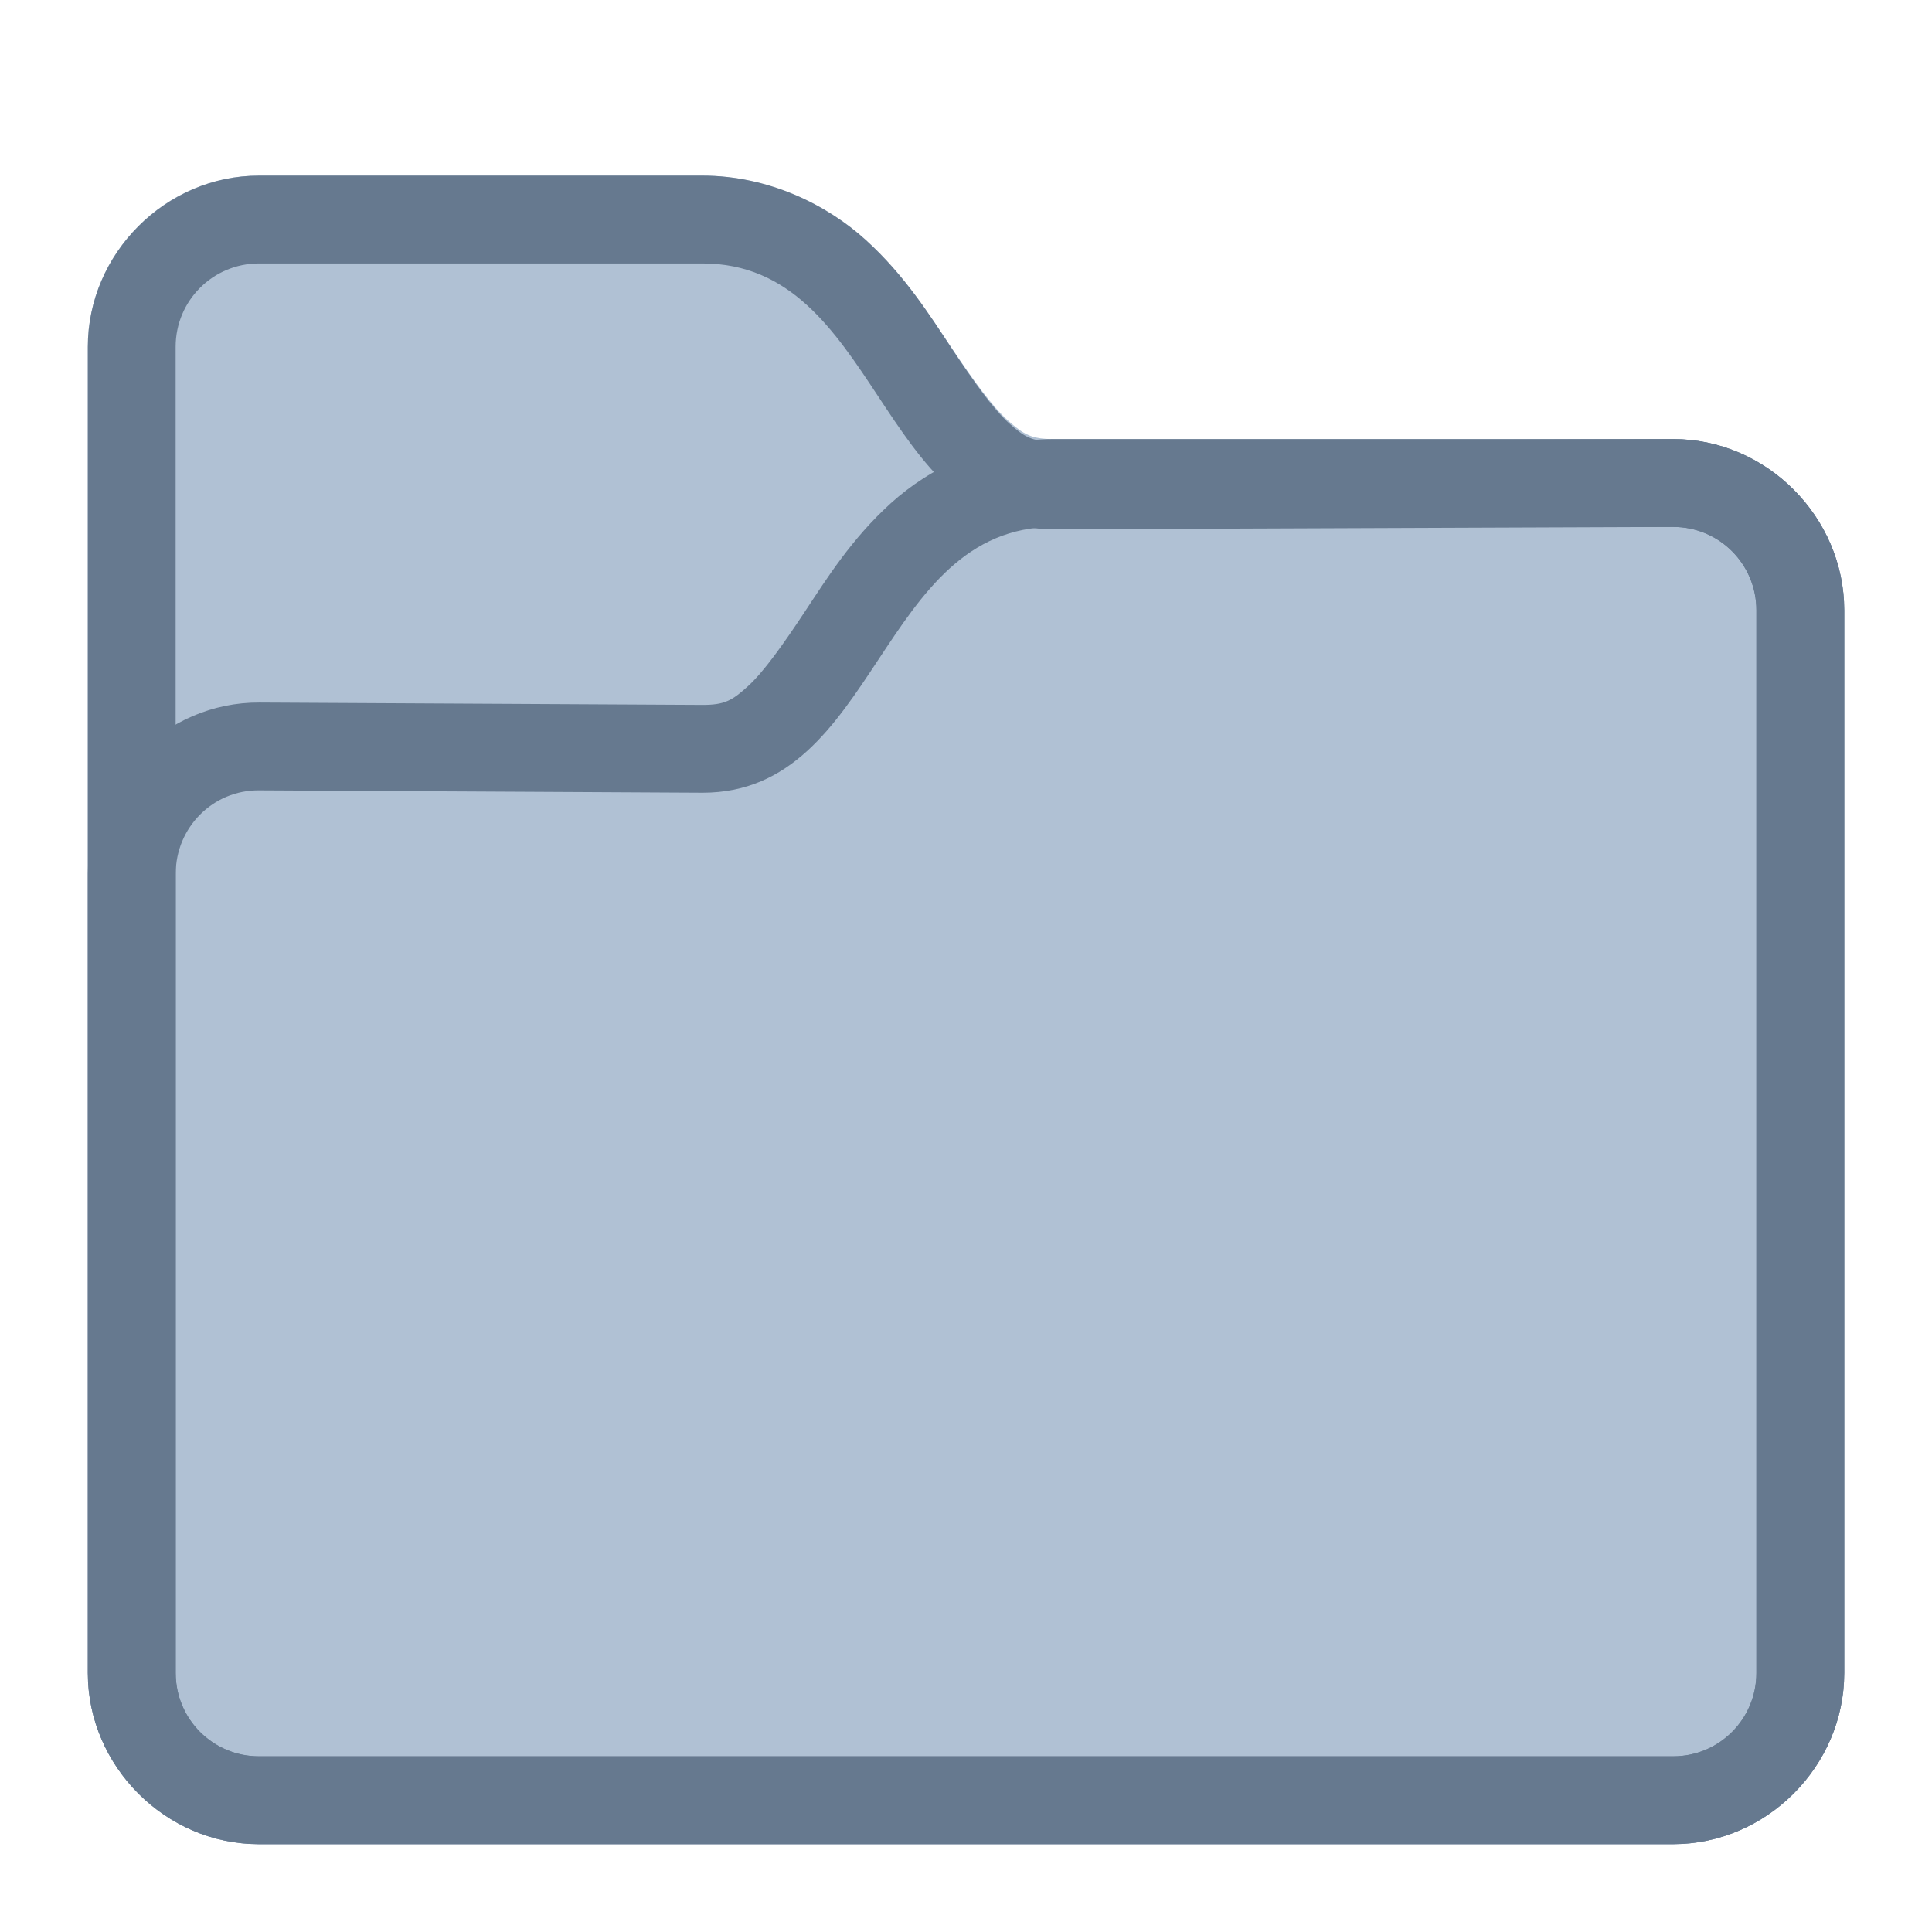 <?xml version="1.0" encoding="UTF-8" standalone="no"?>
<svg
   height="22"
   viewBox="0 0 22 22"
   width="22"
   version="1.1"
   id="svg6"
   sodipodi:docname="folder-grey.svg"
   inkscape:version="1.3.2 (091e20ef0f, 2023-11-25, custom)"
   xml:space="preserve"
   xmlns:inkscape="http://www.inkscape.org/namespaces/inkscape"
   xmlns:sodipodi="http://sodipodi.sourceforge.net/DTD/sodipodi-0.dtd"
   xmlns="http://www.w3.org/2000/svg"
   xmlns:svg="http://www.w3.org/2000/svg"
   xmlns:rdf="http://www.w3.org/1999/02/22-rdf-syntax-ns#"
   xmlns:cc="http://creativecommons.org/ns#"
   xmlns:dc="http://purl.org/dc/elements/1.1/"><sodipodi:namedview
     pagecolor="#ffffff"
     bordercolor="#666666"
     borderopacity="1"
     objecttolerance="10"
     gridtolerance="10"
     guidetolerance="10"
     inkscape:pageopacity="0"
     inkscape:pageshadow="2"
     inkscape:window-width="2560"
     inkscape:window-height="1364"
     id="namedview8"
     showgrid="true"
     inkscape:zoom="21.454545"
     inkscape:cx="-6.4555087"
     inkscape:cy="8.9025427"
     inkscape:window-x="0"
     inkscape:window-y="0"
     inkscape:window-maximized="1"
     inkscape:current-layer="g1"
     inkscape:showpageshadow="2"
     inkscape:pagecheckerboard="0"
     inkscape:deskcolor="#d1d1d1"><inkscape:grid
       type="xygrid"
       id="grid1026"
       originx="0"
       originy="0"
       spacingy="1"
       spacingx="1"
       units="px"
       visible="true" /></sodipodi:namedview><defs
     id="defs2"><style
       type="text/css"
       id="current-color-scheme">
      .ColorScheme-Text {
        color:#122036;
      }
      </style><style
       id="current-color-scheme-67"
       type="text/css">
      .ColorScheme-Text {
        color:#122036;
      }
      </style><style
       id="current-color-scheme-1"
       type="text/css">
      .ColorScheme-Text {
        color:#122036;
      }
      </style><style
       type="text/css"
       id="current-color-scheme-10">
      .ColorScheme-Text {
        color:#122036;
      }
      </style><style
       type="text/css"
       id="current-color-scheme-5">
      .ColorScheme-Text {
        color:#122036;
      }
      </style><style
       type="text/css"
       id="current-color-scheme-1-2">
      .ColorScheme-Text {
        color:#122036;
      }
      </style><style
       id="current-color-scheme-10-9"
       type="text/css">
      .ColorScheme-Text {
        color:#122036;
      }
      </style><style
       id="current-color-scheme-9"
       type="text/css">
      .ColorScheme-Text {
        color:#122036;
      }
      </style><style
       id="current-color-scheme-2"
       type="text/css">
      .ColorScheme-Text {
        color:#122036;
      }
      </style><style
       id="current-color-scheme-4"
       type="text/css">
      .ColorScheme-Text {
        color:#122036;
      }
      </style><style
       id="current-color-scheme-7"
       type="text/css">
      .ColorScheme-Text {
        color:#122036;
      }
      </style><style
       id="current-color-scheme-5-0"
       type="text/css">
      .ColorScheme-Text {
        color:#122036;
      }
      </style><style
       type="text/css"
       id="current-color-scheme-9-6">
      .ColorScheme-Text {
        color:#122036;
      }
      </style><style
       type="text/css"
       id="current-color-scheme-1-29">
      .ColorScheme-Text {
        color:#122036;
      }
      </style><style
       id="current-color-scheme-10-90"
       type="text/css">
      .ColorScheme-Text {
        color:#122036;
      }
      </style><style
       type="text/css"
       id="current-color-scheme-6">
      .ColorScheme-Text {
        color:#122036;
      }
      </style><style
       type="text/css"
       id="current-color-scheme-7-1">
      .ColorScheme-Text {
        color:#122036;
      }
      </style><style
       type="text/css"
       id="current-color-scheme-5-2">
      .ColorScheme-Text {
        color:#122036;
      }
      </style><style
       id="current-color-scheme-3"
       type="text/css">
      .ColorScheme-Text {
        color:#122036;
      }
      </style><style
       id="current-color-scheme-1-5"
       type="text/css">
      .ColorScheme-Text {
        color:#122036;
      }
      </style><style
       type="text/css"
       id="current-color-scheme-10-6">
      .ColorScheme-Text {
        color:#122036;
      }
      </style><style
       type="text/css"
       id="current-color-scheme-5-29">
      .ColorScheme-Text {
        color:#122036;
      }
      </style><style
       type="text/css"
       id="current-color-scheme-1-2-1">
      .ColorScheme-Text {
        color:#122036;
      }
      </style><style
       id="current-color-scheme-10-9-2"
       type="text/css">
      .ColorScheme-Text {
        color:#122036;
      }
      </style><style
       id="current-color-scheme-9-7"
       type="text/css">
      .ColorScheme-Text {
        color:#122036;
      }
      </style><style
       id="current-color-scheme-2-0"
       type="text/css">
      .ColorScheme-Text {
        color:#122036;
      }
      </style><style
       id="current-color-scheme-4-9"
       type="text/css">
      .ColorScheme-Text {
        color:#122036;
      }
      </style><style
       id="current-color-scheme-7-3"
       type="text/css">
      .ColorScheme-Text {
        color:#122036;
      }
      </style><style
       id="current-color-scheme-5-0-6"
       type="text/css">
      .ColorScheme-Text {
        color:#122036;
      }
      </style><style
       type="text/css"
       id="current-color-scheme-9-6-0">
      .ColorScheme-Text {
        color:#122036;
      }
      </style><style
       type="text/css"
       id="current-color-scheme-1-29-6">
      .ColorScheme-Text {
        color:#122036;
      }
      </style><style
       id="current-color-scheme-10-90-2"
       type="text/css">
      .ColorScheme-Text {
        color:#122036;
      }
      </style><style
       type="text/css"
       id="current-color-scheme-6-6">
      .ColorScheme-Text {
        color:#122036;
      }
      </style><style
       type="text/css"
       id="current-color-scheme-7-1-1">
      .ColorScheme-Text {
        color:#122036;
      }
      </style><style
       type="text/css"
       id="current-color-scheme-5-2-8">
      .ColorScheme-Text {
        color:#122036;
      }
      </style><style
       id="current-color-scheme-92"
       type="text/css">
      .ColorScheme-Text {
        color:#122036;
      }
      </style><style
       id="current-color-scheme-1-0"
       type="text/css">
      .ColorScheme-Text {
        color:#122036;
      }
      </style><style
       type="text/css"
       id="current-color-scheme-10-2">
      .ColorScheme-Text {
        color:#122036;
      }
      </style><style
       type="text/css"
       id="current-color-scheme-5-3">
      .ColorScheme-Text {
        color:#122036;
      }
      </style><style
       type="text/css"
       id="current-color-scheme-1-2-7">
      .ColorScheme-Text {
        color:#122036;
      }
      </style><style
       id="current-color-scheme-10-9-5"
       type="text/css">
      .ColorScheme-Text {
        color:#122036;
      }
      </style><style
       id="current-color-scheme-9-92"
       type="text/css">
      .ColorScheme-Text {
        color:#122036;
      }
      </style><style
       id="current-color-scheme-2-2"
       type="text/css">
      .ColorScheme-Text {
        color:#122036;
      }
      </style><style
       id="current-color-scheme-4-8"
       type="text/css">
      .ColorScheme-Text {
        color:#122036;
      }
      </style><style
       id="current-color-scheme-7-9"
       type="text/css">
      .ColorScheme-Text {
        color:#122036;
      }
      </style><style
       id="current-color-scheme-5-0-7"
       type="text/css">
      .ColorScheme-Text {
        color:#122036;
      }
      </style><style
       type="text/css"
       id="current-color-scheme-9-6-3">
      .ColorScheme-Text {
        color:#122036;
      }
      </style><style
       type="text/css"
       id="current-color-scheme-1-29-61">
      .ColorScheme-Text {
        color:#122036;
      }
      </style><style
       id="current-color-scheme-10-90-29"
       type="text/css">
      .ColorScheme-Text {
        color:#122036;
      }
      </style><style
       type="text/css"
       id="current-color-scheme-6-3">
      .ColorScheme-Text {
        color:#122036;
      }
      </style><style
       type="text/css"
       id="current-color-scheme-7-1-19">
      .ColorScheme-Text {
        color:#122036;
      }
      </style><style
       type="text/css"
       id="current-color-scheme-5-2-4">
      .ColorScheme-Text {
        color:#122036;
      }
      </style><style
       id="current-color-scheme-67-7"
       type="text/css">
      .ColorScheme-Text {
        color:#122036;
      }
      </style><style
       type="text/css"
       id="current-color-scheme-3-8">
      .ColorScheme-Text {
        color:#122036;
      }
      </style><style
       type="text/css"
       id="current-color-scheme-7-5">
      .ColorScheme-Text {
        color:#122036;
      }
      </style><style
       type="text/css"
       id="current-color-scheme-5-6">
      .ColorScheme-Text {
        color:#122036;
      }
      </style><style
       id="current-color-scheme-9-9"
       type="text/css">
      .ColorScheme-Text {
        color:#122036;
      }
      </style><style
       id="current-color-scheme-1-8"
       type="text/css">
      .ColorScheme-Text {
        color:#122036;
      }
      </style><style
       type="text/css"
       id="current-color-scheme-10-7">
      .ColorScheme-Text {
        color:#122036;
      }
      </style><style
       id="current-color-scheme-6-2"
       type="text/css">
      .ColorScheme-Text {
        color:#122036;
      }
      </style><style
       id="current-color-scheme-7-1-8"
       type="text/css">
      .ColorScheme-Text {
        color:#122036;
      }
      </style><style
       id="current-color-scheme-5-2-2"
       type="text/css">
      .ColorScheme-Text {
        color:#122036;
      }
      </style><style
       id="current-color-scheme-50"
       type="text/css">
      .ColorScheme-Text {
        color:#122036;
      }
      </style><style
       id="current-color-scheme-1-3"
       type="text/css">
      .ColorScheme-Text {
        color:#122036;
      }
      </style><style
       type="text/css"
       id="current-color-scheme-10-61">
      .ColorScheme-Text {
        color:#122036;
      }
      </style><style
       type="text/css"
       id="current-color-scheme-5-06">
      .ColorScheme-Text {
        color:#122036;
      }
      </style><style
       type="text/css"
       id="current-color-scheme-1-2-3">
      .ColorScheme-Text {
        color:#122036;
      }
      </style><style
       id="current-color-scheme-10-9-20"
       type="text/css">
      .ColorScheme-Text {
        color:#122036;
      }
      </style><style
       id="current-color-scheme-9-61"
       type="text/css">
      .ColorScheme-Text {
        color:#122036;
      }
      </style><style
       id="current-color-scheme-2-5"
       type="text/css">
      .ColorScheme-Text {
        color:#122036;
      }
      </style><style
       id="current-color-scheme-4-5"
       type="text/css">
      .ColorScheme-Text {
        color:#122036;
      }
      </style><style
       id="current-color-scheme-7-4"
       type="text/css">
      .ColorScheme-Text {
        color:#122036;
      }
      </style><style
       id="current-color-scheme-5-0-76"
       type="text/css">
      .ColorScheme-Text {
        color:#122036;
      }
      </style><style
       type="text/css"
       id="current-color-scheme-9-6-5">
      .ColorScheme-Text {
        color:#122036;
      }
      </style><style
       type="text/css"
       id="current-color-scheme-1-29-69">
      .ColorScheme-Text {
        color:#122036;
      }
      </style><style
       id="current-color-scheme-10-90-3"
       type="text/css">
      .ColorScheme-Text {
        color:#122036;
      }
      </style><style
       type="text/css"
       id="current-color-scheme-6-7">
      .ColorScheme-Text {
        color:#122036;
      }
      </style><style
       type="text/css"
       id="current-color-scheme-7-1-4">
      .ColorScheme-Text {
        color:#122036;
      }
      </style><style
       type="text/css"
       id="current-color-scheme-5-2-5">
      .ColorScheme-Text {
        color:#122036;
      }
      </style><style
       id="current-color-scheme-67-2"
       type="text/css">
      .ColorScheme-Text {
        color:#122036;
      }
      </style><style
       type="text/css"
       id="current-color-scheme-3-5">
      .ColorScheme-Text {
        color:#122036;
      }
      </style><style
       type="text/css"
       id="current-color-scheme-7-5-4">
      .ColorScheme-Text {
        color:#122036;
      }
      </style><style
       type="text/css"
       id="current-color-scheme-5-6-7">
      .ColorScheme-Text {
        color:#122036;
      }
      </style><style
       id="current-color-scheme-9-9-4"
       type="text/css">
      .ColorScheme-Text {
        color:#122036;
      }
      </style><style
       id="current-color-scheme-1-8-4"
       type="text/css">
      .ColorScheme-Text {
        color:#122036;
      }
      </style><style
       type="text/css"
       id="current-color-scheme-10-7-3">
      .ColorScheme-Text {
        color:#122036;
      }
      </style><style
       id="current-color-scheme-6-2-0"
       type="text/css">
      .ColorScheme-Text {
        color:#122036;
      }
      </style><style
       id="current-color-scheme-7-1-8-7"
       type="text/css">
      .ColorScheme-Text {
        color:#122036;
      }
      </style><style
       id="current-color-scheme-5-2-2-8"
       type="text/css">
      .ColorScheme-Text {
        color:#122036;
      }
      </style><style
       id="current-color-scheme-13"
       type="text/css">
      .ColorScheme-Text {
        color:#122036;
      }
      </style><style
       id="current-color-scheme-7-2"
       type="text/css">
      .ColorScheme-Text {
        color:#122036;
      }
      </style><style
       id="current-color-scheme-5-1"
       type="text/css">
      .ColorScheme-Text {
        color:#122036;
      }
      </style><style
       type="text/css"
       id="current-color-scheme-9-5">
      .ColorScheme-Text {
        color:#122036;
      }
      </style><style
       type="text/css"
       id="current-color-scheme-1-9">
      .ColorScheme-Text {
        color:#122036;
      }
      </style><style
       id="current-color-scheme-10-91"
       type="text/css">
      .ColorScheme-Text {
        color:#122036;
      }
      </style><style
       type="text/css"
       id="current-color-scheme-6-4">
      .ColorScheme-Text {
        color:#122036;
      }
      </style><style
       type="text/css"
       id="current-color-scheme-7-1-9">
      .ColorScheme-Text {
        color:#122036;
      }
      </style><style
       type="text/css"
       id="current-color-scheme-5-2-1">
      .ColorScheme-Text {
        color:#122036;
      }
      </style><style
       id="current-color-scheme-8"
       type="text/css">
      .ColorScheme-Text {
        color:#122036;
      }
      </style><style
       id="current-color-scheme-1-84"
       type="text/css">
      .ColorScheme-Text {
        color:#122036;
      }
      </style><style
       type="text/css"
       id="current-color-scheme-10-3">
      .ColorScheme-Text {
        color:#122036;
      }
      </style><style
       type="text/css"
       id="current-color-scheme-5-14">
      .ColorScheme-Text {
        color:#122036;
      }
      </style><style
       type="text/css"
       id="current-color-scheme-1-2-9">
      .ColorScheme-Text {
        color:#122036;
      }
      </style><style
       id="current-color-scheme-10-9-206"
       type="text/css">
      .ColorScheme-Text {
        color:#122036;
      }
      </style><style
       id="current-color-scheme-9-8"
       type="text/css">
      .ColorScheme-Text {
        color:#122036;
      }
      </style><style
       id="current-color-scheme-2-9"
       type="text/css">
      .ColorScheme-Text {
        color:#122036;
      }
      </style><style
       id="current-color-scheme-4-2"
       type="text/css">
      .ColorScheme-Text {
        color:#122036;
      }
      </style><style
       id="current-color-scheme-7-66"
       type="text/css">
      .ColorScheme-Text {
        color:#122036;
      }
      </style><style
       id="current-color-scheme-5-0-4"
       type="text/css">
      .ColorScheme-Text {
        color:#122036;
      }
      </style><style
       type="text/css"
       id="current-color-scheme-9-6-9">
      .ColorScheme-Text {
        color:#122036;
      }
      </style><style
       type="text/css"
       id="current-color-scheme-1-29-5">
      .ColorScheme-Text {
        color:#122036;
      }
      </style><style
       id="current-color-scheme-10-90-0"
       type="text/css">
      .ColorScheme-Text {
        color:#122036;
      }
      </style><style
       type="text/css"
       id="current-color-scheme-6-48">
      .ColorScheme-Text {
        color:#122036;
      }
      </style><style
       type="text/css"
       id="current-color-scheme-7-1-7">
      .ColorScheme-Text {
        color:#122036;
      }
      </style><style
       type="text/css"
       id="current-color-scheme-5-2-17">
      .ColorScheme-Text {
        color:#122036;
      }
      </style><style
       id="current-color-scheme-67-27"
       type="text/css">
      .ColorScheme-Text {
        color:#122036;
      }
      </style><style
       type="text/css"
       id="current-color-scheme-3-2">
      .ColorScheme-Text {
        color:#122036;
      }
      </style><style
       type="text/css"
       id="current-color-scheme-7-5-2">
      .ColorScheme-Text {
        color:#122036;
      }
      </style><style
       type="text/css"
       id="current-color-scheme-5-6-6">
      .ColorScheme-Text {
        color:#122036;
      }
      </style><style
       id="current-color-scheme-9-9-1"
       type="text/css">
      .ColorScheme-Text {
        color:#122036;
      }
      </style><style
       id="current-color-scheme-1-8-0"
       type="text/css">
      .ColorScheme-Text {
        color:#122036;
      }
      </style><style
       type="text/css"
       id="current-color-scheme-10-7-6">
      .ColorScheme-Text {
        color:#122036;
      }
      </style><style
       id="current-color-scheme-6-2-1"
       type="text/css">
      .ColorScheme-Text {
        color:#122036;
      }
      </style><style
       id="current-color-scheme-7-1-8-5"
       type="text/css">
      .ColorScheme-Text {
        color:#122036;
      }
      </style><style
       id="current-color-scheme-5-2-2-9"
       type="text/css">
      .ColorScheme-Text {
        color:#122036;
      }
      </style><style
       id="current-color-scheme-13-4"
       type="text/css">
      .ColorScheme-Text {
        color:#122036;
      }
      </style><style
       id="current-color-scheme-7-2-9"
       type="text/css">
      .ColorScheme-Text {
        color:#122036;
      }
      </style><style
       id="current-color-scheme-5-1-0"
       type="text/css">
      .ColorScheme-Text {
        color:#122036;
      }
      </style><style
       type="text/css"
       id="current-color-scheme-9-5-9">
      .ColorScheme-Text {
        color:#122036;
      }
      </style><style
       type="text/css"
       id="current-color-scheme-1-9-1">
      .ColorScheme-Text {
        color:#122036;
      }
      </style><style
       id="current-color-scheme-10-91-7"
       type="text/css">
      .ColorScheme-Text {
        color:#122036;
      }
      </style><style
       type="text/css"
       id="current-color-scheme-6-4-7">
      .ColorScheme-Text {
        color:#122036;
      }
      </style><style
       type="text/css"
       id="current-color-scheme-7-1-9-1">
      .ColorScheme-Text {
        color:#122036;
      }
      </style><style
       type="text/css"
       id="current-color-scheme-5-2-1-1">
      .ColorScheme-Text {
        color:#122036;
      }
      </style><style
       id="current-color-scheme-42"
       type="text/css">
      .ColorScheme-Text {
        color:#122036;
      }
      </style><style
       type="text/css"
       id="current-color-scheme-3-9">
      .ColorScheme-Text {
        color:#122036;
      }
      </style><style
       type="text/css"
       id="current-color-scheme-7-6">
      .ColorScheme-Text {
        color:#122036;
      }
      </style><style
       type="text/css"
       id="current-color-scheme-5-10">
      .ColorScheme-Text {
        color:#122036;
      }
      </style><style
       id="current-color-scheme-9-4"
       type="text/css">
      .ColorScheme-Text {
        color:#122036;
      }
      </style><style
       id="current-color-scheme-1-22"
       type="text/css">
      .ColorScheme-Text {
        color:#122036;
      }
      </style><style
       type="text/css"
       id="current-color-scheme-10-2-5">
      .ColorScheme-Text {
        color:#122036;
      }
      </style><style
       id="current-color-scheme-6-0"
       type="text/css">
      .ColorScheme-Text {
        color:#122036;
      }
      </style><style
       id="current-color-scheme-7-1-5"
       type="text/css">
      .ColorScheme-Text {
        color:#122036;
      }
      </style><style
       id="current-color-scheme-5-2-5-9"
       type="text/css">
      .ColorScheme-Text {
        color:#122036;
      }
      </style><style
       id="current-color-scheme-0"
       type="text/css">
      .ColorScheme-Text {
        color:#122036;
      }
      </style><style
       type="text/css"
       id="current-color-scheme-3-4">
      .ColorScheme-Text {
        color:#122036;
      }
      </style><style
       type="text/css"
       id="current-color-scheme-7-0">
      .ColorScheme-Text {
        color:#122036;
      }
      </style><style
       type="text/css"
       id="current-color-scheme-5-9">
      .ColorScheme-Text {
        color:#122036;
      }
      </style><style
       id="current-color-scheme-9-1"
       type="text/css">
      .ColorScheme-Text {
        color:#122036;
      }
      </style><style
       id="current-color-scheme-1-96"
       type="text/css">
      .ColorScheme-Text {
        color:#122036;
      }
      </style><style
       type="text/css"
       id="current-color-scheme-10-25">
      .ColorScheme-Text {
        color:#122036;
      }
      </style><style
       id="current-color-scheme-6-44"
       type="text/css">
      .ColorScheme-Text {
        color:#122036;
      }
      </style><style
       id="current-color-scheme-7-1-99"
       type="text/css">
      .ColorScheme-Text {
        color:#122036;
      }
      </style><style
       id="current-color-scheme-5-2-3"
       type="text/css">
      .ColorScheme-Text {
        color:#122036;
      }
      </style><style
       id="current-color-scheme-76"
       type="text/css">
      .ColorScheme-Text {
        color:#122036;
      }
      </style><style
       id="current-color-scheme-1-7"
       type="text/css">
      .ColorScheme-Text {
        color:#122036;
      }
      </style><style
       type="text/css"
       id="current-color-scheme-10-36">
      .ColorScheme-Text {
        color:#122036;
      }
      </style><style
       type="text/css"
       id="current-color-scheme-5-5">
      .ColorScheme-Text {
        color:#122036;
      }
      </style><style
       type="text/css"
       id="current-color-scheme-1-2-6">
      .ColorScheme-Text {
        color:#122036;
      }
      </style><style
       id="current-color-scheme-10-9-3"
       type="text/css">
      .ColorScheme-Text {
        color:#122036;
      }
      </style><style
       id="current-color-scheme-9-94"
       type="text/css">
      .ColorScheme-Text {
        color:#122036;
      }
      </style><style
       id="current-color-scheme-2-8"
       type="text/css">
      .ColorScheme-Text {
        color:#122036;
      }
      </style><style
       id="current-color-scheme-4-1"
       type="text/css">
      .ColorScheme-Text {
        color:#122036;
      }
      </style><style
       id="current-color-scheme-7-29"
       type="text/css">
      .ColorScheme-Text {
        color:#122036;
      }
      </style><style
       id="current-color-scheme-5-0-3"
       type="text/css">
      .ColorScheme-Text {
        color:#122036;
      }
      </style><style
       type="text/css"
       id="current-color-scheme-9-6-90">
      .ColorScheme-Text {
        color:#122036;
      }
      </style><style
       type="text/css"
       id="current-color-scheme-1-29-8">
      .ColorScheme-Text {
        color:#122036;
      }
      </style><style
       id="current-color-scheme-10-90-8"
       type="text/css">
      .ColorScheme-Text {
        color:#122036;
      }
      </style><style
       type="text/css"
       id="current-color-scheme-6-5">
      .ColorScheme-Text {
        color:#122036;
      }
      </style><style
       type="text/css"
       id="current-color-scheme-7-1-0">
      .ColorScheme-Text {
        color:#122036;
      }
      </style><style
       type="text/css"
       id="current-color-scheme-5-2-9">
      .ColorScheme-Text {
        color:#122036;
      }
      </style><style
       id="current-color-scheme-67-6"
       type="text/css">
      .ColorScheme-Text {
        color:#122036;
      }
      </style><style
       type="text/css"
       id="current-color-scheme-3-3">
      .ColorScheme-Text {
        color:#122036;
      }
      </style><style
       type="text/css"
       id="current-color-scheme-7-5-8">
      .ColorScheme-Text {
        color:#122036;
      }
      </style><style
       type="text/css"
       id="current-color-scheme-5-6-5">
      .ColorScheme-Text {
        color:#122036;
      }
      </style><style
       id="current-color-scheme-9-9-6"
       type="text/css">
      .ColorScheme-Text {
        color:#122036;
      }
      </style><style
       id="current-color-scheme-1-8-1"
       type="text/css">
      .ColorScheme-Text {
        color:#122036;
      }
      </style><style
       type="text/css"
       id="current-color-scheme-10-7-1">
      .ColorScheme-Text {
        color:#122036;
      }
      </style><style
       id="current-color-scheme-6-2-5"
       type="text/css">
      .ColorScheme-Text {
        color:#122036;
      }
      </style><style
       id="current-color-scheme-7-1-8-9"
       type="text/css">
      .ColorScheme-Text {
        color:#122036;
      }
      </style><style
       id="current-color-scheme-5-2-2-84"
       type="text/css">
      .ColorScheme-Text {
        color:#122036;
      }
      </style><style
       id="current-color-scheme-13-8"
       type="text/css">
      .ColorScheme-Text {
        color:#122036;
      }
      </style><style
       id="current-color-scheme-7-2-1"
       type="text/css">
      .ColorScheme-Text {
        color:#122036;
      }
      </style><style
       id="current-color-scheme-5-1-03"
       type="text/css">
      .ColorScheme-Text {
        color:#122036;
      }
      </style><style
       type="text/css"
       id="current-color-scheme-9-5-0">
      .ColorScheme-Text {
        color:#122036;
      }
      </style><style
       type="text/css"
       id="current-color-scheme-1-9-4">
      .ColorScheme-Text {
        color:#122036;
      }
      </style><style
       id="current-color-scheme-10-91-4"
       type="text/css">
      .ColorScheme-Text {
        color:#122036;
      }
      </style><style
       type="text/css"
       id="current-color-scheme-6-4-4">
      .ColorScheme-Text {
        color:#122036;
      }
      </style><style
       type="text/css"
       id="current-color-scheme-7-1-9-4">
      .ColorScheme-Text {
        color:#122036;
      }
      </style><style
       type="text/css"
       id="current-color-scheme-5-2-1-7">
      .ColorScheme-Text {
        color:#122036;
      }
      </style><style
       id="current-color-scheme-42-6"
       type="text/css">
      .ColorScheme-Text {
        color:#122036;
      }
      </style><style
       type="text/css"
       id="current-color-scheme-3-9-3">
      .ColorScheme-Text {
        color:#122036;
      }
      </style><style
       type="text/css"
       id="current-color-scheme-7-6-1">
      .ColorScheme-Text {
        color:#122036;
      }
      </style><style
       type="text/css"
       id="current-color-scheme-5-10-7">
      .ColorScheme-Text {
        color:#122036;
      }
      </style><style
       id="current-color-scheme-9-4-5"
       type="text/css">
      .ColorScheme-Text {
        color:#122036;
      }
      </style><style
       id="current-color-scheme-1-22-9"
       type="text/css">
      .ColorScheme-Text {
        color:#122036;
      }
      </style><style
       type="text/css"
       id="current-color-scheme-10-2-6">
      .ColorScheme-Text {
        color:#122036;
      }
      </style><style
       id="current-color-scheme-6-0-2"
       type="text/css">
      .ColorScheme-Text {
        color:#122036;
      }
      </style><style
       id="current-color-scheme-7-1-5-1"
       type="text/css">
      .ColorScheme-Text {
        color:#122036;
      }
      </style><style
       id="current-color-scheme-5-2-5-7"
       type="text/css">
      .ColorScheme-Text {
        color:#122036;
      }
      </style><style
       id="current-color-scheme-0-8"
       type="text/css">
      .ColorScheme-Text {
        color:#122036;
      }
      </style><style
       type="text/css"
       id="current-color-scheme-3-4-5">
      .ColorScheme-Text {
        color:#122036;
      }
      </style><style
       type="text/css"
       id="current-color-scheme-7-0-7">
      .ColorScheme-Text {
        color:#122036;
      }
      </style><style
       type="text/css"
       id="current-color-scheme-5-9-4">
      .ColorScheme-Text {
        color:#122036;
      }
      </style><style
       id="current-color-scheme-9-1-1"
       type="text/css">
      .ColorScheme-Text {
        color:#122036;
      }
      </style><style
       id="current-color-scheme-1-96-8"
       type="text/css">
      .ColorScheme-Text {
        color:#122036;
      }
      </style><style
       type="text/css"
       id="current-color-scheme-10-25-5">
      .ColorScheme-Text {
        color:#122036;
      }
      </style><style
       id="current-color-scheme-6-44-9"
       type="text/css">
      .ColorScheme-Text {
        color:#122036;
      }
      </style><style
       id="current-color-scheme-7-1-99-7"
       type="text/css">
      .ColorScheme-Text {
        color:#122036;
      }
      </style><style
       id="current-color-scheme-5-2-3-5"
       type="text/css">
      .ColorScheme-Text {
        color:#122036;
      }
      </style><style
       type="text/css"
       id="current-color-scheme-56">
      .ColorScheme-Text {
        color:#122036;
      }
      </style><style
       id="current-color-scheme-67-29"
       type="text/css">
      .ColorScheme-Text {
        color:#122036;
      }
      </style><style
       id="current-color-scheme-1-1"
       type="text/css">
      .ColorScheme-Text {
        color:#122036;
      }
      </style><style
       type="text/css"
       id="current-color-scheme-10-27">
      .ColorScheme-Text {
        color:#122036;
      }
      </style><style
       type="text/css"
       id="current-color-scheme-5-09">
      .ColorScheme-Text {
        color:#122036;
      }
      </style><style
       type="text/css"
       id="current-color-scheme-1-2-36">
      .ColorScheme-Text {
        color:#122036;
      }
      </style><style
       id="current-color-scheme-10-9-0"
       type="text/css">
      .ColorScheme-Text {
        color:#122036;
      }
      </style><style
       id="current-color-scheme-9-62"
       type="text/css">
      .ColorScheme-Text {
        color:#122036;
      }
      </style><style
       id="current-color-scheme-2-6"
       type="text/css">
      .ColorScheme-Text {
        color:#122036;
      }
      </style><style
       id="current-color-scheme-4-18"
       type="text/css">
      .ColorScheme-Text {
        color:#122036;
      }
      </style><style
       id="current-color-scheme-7-7"
       type="text/css">
      .ColorScheme-Text {
        color:#122036;
      }
      </style><style
       id="current-color-scheme-5-0-9"
       type="text/css">
      .ColorScheme-Text {
        color:#122036;
      }
      </style><style
       type="text/css"
       id="current-color-scheme-9-6-2">
      .ColorScheme-Text {
        color:#122036;
      }
      </style><style
       type="text/css"
       id="current-color-scheme-1-29-0">
      .ColorScheme-Text {
        color:#122036;
      }
      </style><style
       id="current-color-scheme-10-90-23"
       type="text/css">
      .ColorScheme-Text {
        color:#122036;
      }
      </style><style
       type="text/css"
       id="current-color-scheme-6-75">
      .ColorScheme-Text {
        color:#122036;
      }
      </style><style
       type="text/css"
       id="current-color-scheme-7-1-92">
      .ColorScheme-Text {
        color:#122036;
      }
      </style><style
       type="text/css"
       id="current-color-scheme-5-2-28">
      .ColorScheme-Text {
        color:#122036;
      }
      </style><style
       id="current-color-scheme-3-97"
       type="text/css">
      .ColorScheme-Text {
        color:#122036;
      }
      </style><style
       id="current-color-scheme-1-5-3"
       type="text/css">
      .ColorScheme-Text {
        color:#122036;
      }
      </style><style
       type="text/css"
       id="current-color-scheme-10-6-6">
      .ColorScheme-Text {
        color:#122036;
      }
      </style><style
       type="text/css"
       id="current-color-scheme-5-29-1">
      .ColorScheme-Text {
        color:#122036;
      }
      </style><style
       type="text/css"
       id="current-color-scheme-1-2-1-2">
      .ColorScheme-Text {
        color:#122036;
      }
      </style><style
       id="current-color-scheme-10-9-2-9"
       type="text/css">
      .ColorScheme-Text {
        color:#122036;
      }
      </style><style
       id="current-color-scheme-9-7-3"
       type="text/css">
      .ColorScheme-Text {
        color:#122036;
      }
      </style><style
       id="current-color-scheme-2-0-1"
       type="text/css">
      .ColorScheme-Text {
        color:#122036;
      }
      </style><style
       id="current-color-scheme-4-9-9"
       type="text/css">
      .ColorScheme-Text {
        color:#122036;
      }
      </style><style
       id="current-color-scheme-7-3-4"
       type="text/css">
      .ColorScheme-Text {
        color:#122036;
      }
      </style><style
       id="current-color-scheme-5-0-6-7"
       type="text/css">
      .ColorScheme-Text {
        color:#122036;
      }
      </style><style
       type="text/css"
       id="current-color-scheme-9-6-0-8">
      .ColorScheme-Text {
        color:#122036;
      }
      </style><style
       type="text/css"
       id="current-color-scheme-1-29-6-4">
      .ColorScheme-Text {
        color:#122036;
      }
      </style><style
       id="current-color-scheme-10-90-2-5"
       type="text/css">
      .ColorScheme-Text {
        color:#122036;
      }
      </style><style
       type="text/css"
       id="current-color-scheme-6-6-0">
      .ColorScheme-Text {
        color:#122036;
      }
      </style><style
       type="text/css"
       id="current-color-scheme-7-1-1-3">
      .ColorScheme-Text {
        color:#122036;
      }
      </style><style
       type="text/css"
       id="current-color-scheme-5-2-8-6">
      .ColorScheme-Text {
        color:#122036;
      }
      </style><style
       id="current-color-scheme-92-1"
       type="text/css">
      .ColorScheme-Text {
        color:#122036;
      }
      </style><style
       id="current-color-scheme-1-0-0"
       type="text/css">
      .ColorScheme-Text {
        color:#122036;
      }
      </style><style
       type="text/css"
       id="current-color-scheme-10-2-63">
      .ColorScheme-Text {
        color:#122036;
      }
      </style><style
       type="text/css"
       id="current-color-scheme-5-3-2">
      .ColorScheme-Text {
        color:#122036;
      }
      </style><style
       type="text/css"
       id="current-color-scheme-1-2-7-0">
      .ColorScheme-Text {
        color:#122036;
      }
      </style><style
       id="current-color-scheme-10-9-5-6"
       type="text/css">
      .ColorScheme-Text {
        color:#122036;
      }
      </style><style
       id="current-color-scheme-9-92-1"
       type="text/css">
      .ColorScheme-Text {
        color:#122036;
      }
      </style><style
       id="current-color-scheme-2-2-5"
       type="text/css">
      .ColorScheme-Text {
        color:#122036;
      }
      </style><style
       id="current-color-scheme-4-8-5"
       type="text/css">
      .ColorScheme-Text {
        color:#122036;
      }
      </style><style
       id="current-color-scheme-7-9-4"
       type="text/css">
      .ColorScheme-Text {
        color:#122036;
      }
      </style><style
       id="current-color-scheme-5-0-7-7"
       type="text/css">
      .ColorScheme-Text {
        color:#122036;
      }
      </style><style
       type="text/css"
       id="current-color-scheme-9-6-3-6">
      .ColorScheme-Text {
        color:#122036;
      }
      </style><style
       type="text/css"
       id="current-color-scheme-1-29-61-5">
      .ColorScheme-Text {
        color:#122036;
      }
      </style><style
       id="current-color-scheme-10-90-29-6"
       type="text/css">
      .ColorScheme-Text {
        color:#122036;
      }
      </style><style
       type="text/css"
       id="current-color-scheme-6-3-9">
      .ColorScheme-Text {
        color:#122036;
      }
      </style><style
       type="text/css"
       id="current-color-scheme-7-1-19-3">
      .ColorScheme-Text {
        color:#122036;
      }
      </style><style
       type="text/css"
       id="current-color-scheme-5-2-4-7">
      .ColorScheme-Text {
        color:#122036;
      }
      </style><style
       id="current-color-scheme-67-7-4"
       type="text/css">
      .ColorScheme-Text {
        color:#122036;
      }
      </style><style
       type="text/css"
       id="current-color-scheme-3-8-5">
      .ColorScheme-Text {
        color:#122036;
      }
      </style><style
       type="text/css"
       id="current-color-scheme-7-5-25">
      .ColorScheme-Text {
        color:#122036;
      }
      </style><style
       type="text/css"
       id="current-color-scheme-5-6-4">
      .ColorScheme-Text {
        color:#122036;
      }
      </style><style
       id="current-color-scheme-9-9-7"
       type="text/css">
      .ColorScheme-Text {
        color:#122036;
      }
      </style><style
       id="current-color-scheme-1-8-44"
       type="text/css">
      .ColorScheme-Text {
        color:#122036;
      }
      </style><style
       type="text/css"
       id="current-color-scheme-10-7-30">
      .ColorScheme-Text {
        color:#122036;
      }
      </style><style
       id="current-color-scheme-6-2-7"
       type="text/css">
      .ColorScheme-Text {
        color:#122036;
      }
      </style><style
       id="current-color-scheme-7-1-8-8"
       type="text/css">
      .ColorScheme-Text {
        color:#122036;
      }
      </style><style
       id="current-color-scheme-5-2-2-6"
       type="text/css">
      .ColorScheme-Text {
        color:#122036;
      }
      </style><style
       id="current-color-scheme-50-8"
       type="text/css">
      .ColorScheme-Text {
        color:#122036;
      }
      </style><style
       id="current-color-scheme-1-3-8"
       type="text/css">
      .ColorScheme-Text {
        color:#122036;
      }
      </style><style
       type="text/css"
       id="current-color-scheme-10-61-4">
      .ColorScheme-Text {
        color:#122036;
      }
      </style><style
       type="text/css"
       id="current-color-scheme-5-06-3">
      .ColorScheme-Text {
        color:#122036;
      }
      </style><style
       type="text/css"
       id="current-color-scheme-1-2-3-1">
      .ColorScheme-Text {
        color:#122036;
      }
      </style><style
       id="current-color-scheme-10-9-20-4"
       type="text/css">
      .ColorScheme-Text {
        color:#122036;
      }
      </style><style
       id="current-color-scheme-9-61-9"
       type="text/css">
      .ColorScheme-Text {
        color:#122036;
      }
      </style><style
       id="current-color-scheme-2-5-2"
       type="text/css">
      .ColorScheme-Text {
        color:#122036;
      }
      </style><style
       id="current-color-scheme-4-5-0"
       type="text/css">
      .ColorScheme-Text {
        color:#122036;
      }
      </style><style
       id="current-color-scheme-7-4-6"
       type="text/css">
      .ColorScheme-Text {
        color:#122036;
      }
      </style><style
       id="current-color-scheme-5-0-76-8"
       type="text/css">
      .ColorScheme-Text {
        color:#122036;
      }
      </style><style
       type="text/css"
       id="current-color-scheme-9-6-5-9">
      .ColorScheme-Text {
        color:#122036;
      }
      </style><style
       type="text/css"
       id="current-color-scheme-1-29-69-2">
      .ColorScheme-Text {
        color:#122036;
      }
      </style><style
       id="current-color-scheme-10-90-3-6"
       type="text/css">
      .ColorScheme-Text {
        color:#122036;
      }
      </style><style
       type="text/css"
       id="current-color-scheme-6-7-6">
      .ColorScheme-Text {
        color:#122036;
      }
      </style><style
       type="text/css"
       id="current-color-scheme-7-1-4-4">
      .ColorScheme-Text {
        color:#122036;
      }
      </style><style
       type="text/css"
       id="current-color-scheme-5-2-5-95">
      .ColorScheme-Text {
        color:#122036;
      }
      </style><style
       id="current-color-scheme-67-2-0"
       type="text/css">
      .ColorScheme-Text {
        color:#122036;
      }
      </style><style
       type="text/css"
       id="current-color-scheme-3-5-4">
      .ColorScheme-Text {
        color:#122036;
      }
      </style><style
       type="text/css"
       id="current-color-scheme-7-5-4-8">
      .ColorScheme-Text {
        color:#122036;
      }
      </style><style
       type="text/css"
       id="current-color-scheme-5-6-7-7">
      .ColorScheme-Text {
        color:#122036;
      }
      </style><style
       id="current-color-scheme-9-9-4-1"
       type="text/css">
      .ColorScheme-Text {
        color:#122036;
      }
      </style><style
       id="current-color-scheme-1-8-4-7"
       type="text/css">
      .ColorScheme-Text {
        color:#122036;
      }
      </style><style
       type="text/css"
       id="current-color-scheme-10-7-3-2">
      .ColorScheme-Text {
        color:#122036;
      }
      </style><style
       id="current-color-scheme-6-2-0-7"
       type="text/css">
      .ColorScheme-Text {
        color:#122036;
      }
      </style><style
       id="current-color-scheme-7-1-8-7-2"
       type="text/css">
      .ColorScheme-Text {
        color:#122036;
      }
      </style><style
       id="current-color-scheme-5-2-2-8-2"
       type="text/css">
      .ColorScheme-Text {
        color:#122036;
      }
      </style><style
       id="current-color-scheme-13-6"
       type="text/css">
      .ColorScheme-Text {
        color:#122036;
      }
      </style><style
       id="current-color-scheme-7-2-10"
       type="text/css">
      .ColorScheme-Text {
        color:#122036;
      }
      </style><style
       id="current-color-scheme-5-1-6"
       type="text/css">
      .ColorScheme-Text {
        color:#122036;
      }
      </style><style
       type="text/css"
       id="current-color-scheme-9-5-1">
      .ColorScheme-Text {
        color:#122036;
      }
      </style><style
       type="text/css"
       id="current-color-scheme-1-9-5">
      .ColorScheme-Text {
        color:#122036;
      }
      </style><style
       id="current-color-scheme-10-91-9"
       type="text/css">
      .ColorScheme-Text {
        color:#122036;
      }
      </style><style
       type="text/css"
       id="current-color-scheme-6-4-49">
      .ColorScheme-Text {
        color:#122036;
      }
      </style><style
       type="text/css"
       id="current-color-scheme-7-1-9-0">
      .ColorScheme-Text {
        color:#122036;
      }
      </style><style
       type="text/css"
       id="current-color-scheme-5-2-1-9">
      .ColorScheme-Text {
        color:#122036;
      }
      </style><style
       id="current-color-scheme-8-1"
       type="text/css">
      .ColorScheme-Text {
        color:#122036;
      }
      </style><style
       id="current-color-scheme-1-84-7"
       type="text/css">
      .ColorScheme-Text {
        color:#122036;
      }
      </style><style
       type="text/css"
       id="current-color-scheme-10-3-7">
      .ColorScheme-Text {
        color:#122036;
      }
      </style><style
       type="text/css"
       id="current-color-scheme-5-14-1">
      .ColorScheme-Text {
        color:#122036;
      }
      </style><style
       type="text/css"
       id="current-color-scheme-1-2-9-1">
      .ColorScheme-Text {
        color:#122036;
      }
      </style><style
       id="current-color-scheme-10-9-206-5"
       type="text/css">
      .ColorScheme-Text {
        color:#122036;
      }
      </style><style
       id="current-color-scheme-9-8-9"
       type="text/css">
      .ColorScheme-Text {
        color:#122036;
      }
      </style><style
       id="current-color-scheme-2-9-7"
       type="text/css">
      .ColorScheme-Text {
        color:#122036;
      }
      </style><style
       id="current-color-scheme-4-2-7"
       type="text/css">
      .ColorScheme-Text {
        color:#122036;
      }
      </style><style
       id="current-color-scheme-7-66-6"
       type="text/css">
      .ColorScheme-Text {
        color:#122036;
      }
      </style><style
       id="current-color-scheme-5-0-4-7"
       type="text/css">
      .ColorScheme-Text {
        color:#122036;
      }
      </style><style
       type="text/css"
       id="current-color-scheme-9-6-9-3">
      .ColorScheme-Text {
        color:#122036;
      }
      </style><style
       type="text/css"
       id="current-color-scheme-1-29-5-6">
      .ColorScheme-Text {
        color:#122036;
      }
      </style><style
       id="current-color-scheme-10-90-0-5"
       type="text/css">
      .ColorScheme-Text {
        color:#122036;
      }
      </style><style
       type="text/css"
       id="current-color-scheme-6-48-6">
      .ColorScheme-Text {
        color:#122036;
      }
      </style><style
       type="text/css"
       id="current-color-scheme-7-1-7-3">
      .ColorScheme-Text {
        color:#122036;
      }
      </style><style
       type="text/css"
       id="current-color-scheme-5-2-17-9">
      .ColorScheme-Text {
        color:#122036;
      }
      </style><style
       id="current-color-scheme-67-27-4"
       type="text/css">
      .ColorScheme-Text {
        color:#122036;
      }
      </style><style
       type="text/css"
       id="current-color-scheme-3-2-8">
      .ColorScheme-Text {
        color:#122036;
      }
      </style><style
       type="text/css"
       id="current-color-scheme-7-5-2-1">
      .ColorScheme-Text {
        color:#122036;
      }
      </style><style
       type="text/css"
       id="current-color-scheme-5-6-6-2">
      .ColorScheme-Text {
        color:#122036;
      }
      </style><style
       id="current-color-scheme-9-9-1-9"
       type="text/css">
      .ColorScheme-Text {
        color:#122036;
      }
      </style><style
       id="current-color-scheme-1-8-0-3"
       type="text/css">
      .ColorScheme-Text {
        color:#122036;
      }
      </style><style
       type="text/css"
       id="current-color-scheme-10-7-6-9">
      .ColorScheme-Text {
        color:#122036;
      }
      </style><style
       id="current-color-scheme-6-2-1-0"
       type="text/css">
      .ColorScheme-Text {
        color:#122036;
      }
      </style><style
       id="current-color-scheme-7-1-8-5-8"
       type="text/css">
      .ColorScheme-Text {
        color:#122036;
      }
      </style><style
       id="current-color-scheme-5-2-2-9-8"
       type="text/css">
      .ColorScheme-Text {
        color:#122036;
      }
      </style><style
       id="current-color-scheme-13-4-5"
       type="text/css">
      .ColorScheme-Text {
        color:#122036;
      }
      </style><style
       id="current-color-scheme-7-2-9-0"
       type="text/css">
      .ColorScheme-Text {
        color:#122036;
      }
      </style><style
       id="current-color-scheme-5-1-0-9"
       type="text/css">
      .ColorScheme-Text {
        color:#122036;
      }
      </style><style
       type="text/css"
       id="current-color-scheme-9-5-9-6">
      .ColorScheme-Text {
        color:#122036;
      }
      </style><style
       type="text/css"
       id="current-color-scheme-1-9-1-3">
      .ColorScheme-Text {
        color:#122036;
      }
      </style><style
       id="current-color-scheme-10-91-7-8"
       type="text/css">
      .ColorScheme-Text {
        color:#122036;
      }
      </style><style
       type="text/css"
       id="current-color-scheme-6-4-7-5">
      .ColorScheme-Text {
        color:#122036;
      }
      </style><style
       type="text/css"
       id="current-color-scheme-7-1-9-1-6">
      .ColorScheme-Text {
        color:#122036;
      }
      </style><style
       type="text/css"
       id="current-color-scheme-5-2-1-1-1">
      .ColorScheme-Text {
        color:#122036;
      }
      </style><style
       id="current-color-scheme-42-1"
       type="text/css">
      .ColorScheme-Text {
        color:#122036;
      }
      </style><style
       type="text/css"
       id="current-color-scheme-3-9-5">
      .ColorScheme-Text {
        color:#122036;
      }
      </style><style
       type="text/css"
       id="current-color-scheme-7-6-9">
      .ColorScheme-Text {
        color:#122036;
      }
      </style><style
       type="text/css"
       id="current-color-scheme-5-10-8">
      .ColorScheme-Text {
        color:#122036;
      }
      </style><style
       id="current-color-scheme-9-4-4"
       type="text/css">
      .ColorScheme-Text {
        color:#122036;
      }
      </style><style
       id="current-color-scheme-1-22-8"
       type="text/css">
      .ColorScheme-Text {
        color:#122036;
      }
      </style><style
       type="text/css"
       id="current-color-scheme-10-2-5-1">
      .ColorScheme-Text {
        color:#122036;
      }
      </style><style
       id="current-color-scheme-6-0-0"
       type="text/css">
      .ColorScheme-Text {
        color:#122036;
      }
      </style><style
       id="current-color-scheme-7-1-5-3"
       type="text/css">
      .ColorScheme-Text {
        color:#122036;
      }
      </style><style
       id="current-color-scheme-5-2-5-9-0"
       type="text/css">
      .ColorScheme-Text {
        color:#122036;
      }
      </style><style
       id="current-color-scheme-0-4"
       type="text/css">
      .ColorScheme-Text {
        color:#122036;
      }
      </style><style
       type="text/css"
       id="current-color-scheme-3-4-4">
      .ColorScheme-Text {
        color:#122036;
      }
      </style><style
       type="text/css"
       id="current-color-scheme-7-0-4">
      .ColorScheme-Text {
        color:#122036;
      }
      </style><style
       type="text/css"
       id="current-color-scheme-5-9-47">
      .ColorScheme-Text {
        color:#122036;
      }
      </style><style
       id="current-color-scheme-9-1-6"
       type="text/css">
      .ColorScheme-Text {
        color:#122036;
      }
      </style><style
       id="current-color-scheme-1-96-3"
       type="text/css">
      .ColorScheme-Text {
        color:#122036;
      }
      </style><style
       type="text/css"
       id="current-color-scheme-10-25-1">
      .ColorScheme-Text {
        color:#122036;
      }
      </style><style
       id="current-color-scheme-6-44-7"
       type="text/css">
      .ColorScheme-Text {
        color:#122036;
      }
      </style><style
       id="current-color-scheme-7-1-99-5"
       type="text/css">
      .ColorScheme-Text {
        color:#122036;
      }
      </style><style
       id="current-color-scheme-5-2-3-9"
       type="text/css">
      .ColorScheme-Text {
        color:#122036;
      }
      </style><style
       id="current-color-scheme-76-6"
       type="text/css">
      .ColorScheme-Text {
        color:#122036;
      }
      </style><style
       id="current-color-scheme-1-7-2"
       type="text/css">
      .ColorScheme-Text {
        color:#122036;
      }
      </style><style
       type="text/css"
       id="current-color-scheme-10-36-1">
      .ColorScheme-Text {
        color:#122036;
      }
      </style><style
       type="text/css"
       id="current-color-scheme-5-5-7">
      .ColorScheme-Text {
        color:#122036;
      }
      </style><style
       type="text/css"
       id="current-color-scheme-1-2-6-8">
      .ColorScheme-Text {
        color:#122036;
      }
      </style><style
       id="current-color-scheme-10-9-3-5"
       type="text/css">
      .ColorScheme-Text {
        color:#122036;
      }
      </style><style
       id="current-color-scheme-9-94-7"
       type="text/css">
      .ColorScheme-Text {
        color:#122036;
      }
      </style><style
       id="current-color-scheme-2-8-4"
       type="text/css">
      .ColorScheme-Text {
        color:#122036;
      }
      </style><style
       id="current-color-scheme-4-1-1"
       type="text/css">
      .ColorScheme-Text {
        color:#122036;
      }
      </style><style
       id="current-color-scheme-7-29-8"
       type="text/css">
      .ColorScheme-Text {
        color:#122036;
      }
      </style><style
       id="current-color-scheme-5-0-3-5"
       type="text/css">
      .ColorScheme-Text {
        color:#122036;
      }
      </style><style
       type="text/css"
       id="current-color-scheme-9-6-90-9">
      .ColorScheme-Text {
        color:#122036;
      }
      </style><style
       type="text/css"
       id="current-color-scheme-1-29-8-7">
      .ColorScheme-Text {
        color:#122036;
      }
      </style><style
       id="current-color-scheme-10-90-8-5"
       type="text/css">
      .ColorScheme-Text {
        color:#122036;
      }
      </style><style
       type="text/css"
       id="current-color-scheme-6-5-3">
      .ColorScheme-Text {
        color:#122036;
      }
      </style><style
       type="text/css"
       id="current-color-scheme-7-1-0-8">
      .ColorScheme-Text {
        color:#122036;
      }
      </style><style
       type="text/css"
       id="current-color-scheme-5-2-9-8">
      .ColorScheme-Text {
        color:#122036;
      }
      </style><style
       id="current-color-scheme-67-6-3"
       type="text/css">
      .ColorScheme-Text {
        color:#122036;
      }
      </style><style
       type="text/css"
       id="current-color-scheme-3-3-1">
      .ColorScheme-Text {
        color:#122036;
      }
      </style><style
       type="text/css"
       id="current-color-scheme-7-5-8-8">
      .ColorScheme-Text {
        color:#122036;
      }
      </style><style
       type="text/css"
       id="current-color-scheme-5-6-5-9">
      .ColorScheme-Text {
        color:#122036;
      }
      </style><style
       id="current-color-scheme-9-9-6-6"
       type="text/css">
      .ColorScheme-Text {
        color:#122036;
      }
      </style><style
       id="current-color-scheme-1-8-1-4"
       type="text/css">
      .ColorScheme-Text {
        color:#122036;
      }
      </style><style
       type="text/css"
       id="current-color-scheme-10-7-1-3">
      .ColorScheme-Text {
        color:#122036;
      }
      </style><style
       id="current-color-scheme-6-2-5-3"
       type="text/css">
      .ColorScheme-Text {
        color:#122036;
      }
      </style><style
       id="current-color-scheme-7-1-8-9-3"
       type="text/css">
      .ColorScheme-Text {
        color:#122036;
      }
      </style><style
       id="current-color-scheme-5-2-2-84-8"
       type="text/css">
      .ColorScheme-Text {
        color:#122036;
      }
      </style><style
       id="current-color-scheme-13-8-6"
       type="text/css">
      .ColorScheme-Text {
        color:#122036;
      }
      </style><style
       id="current-color-scheme-7-2-1-0"
       type="text/css">
      .ColorScheme-Text {
        color:#122036;
      }
      </style><style
       id="current-color-scheme-5-1-03-4"
       type="text/css">
      .ColorScheme-Text {
        color:#122036;
      }
      </style><style
       type="text/css"
       id="current-color-scheme-9-5-0-8">
      .ColorScheme-Text {
        color:#122036;
      }
      </style><style
       type="text/css"
       id="current-color-scheme-1-9-4-8">
      .ColorScheme-Text {
        color:#122036;
      }
      </style><style
       id="current-color-scheme-10-91-4-8"
       type="text/css">
      .ColorScheme-Text {
        color:#122036;
      }
      </style><style
       type="text/css"
       id="current-color-scheme-6-4-4-9">
      .ColorScheme-Text {
        color:#122036;
      }
      </style><style
       type="text/css"
       id="current-color-scheme-7-1-9-4-7">
      .ColorScheme-Text {
        color:#122036;
      }
      </style><style
       type="text/css"
       id="current-color-scheme-5-2-1-7-7">
      .ColorScheme-Text {
        color:#122036;
      }
      </style><style
       id="current-color-scheme-42-6-6"
       type="text/css">
      .ColorScheme-Text {
        color:#122036;
      }
      </style><style
       type="text/css"
       id="current-color-scheme-3-9-3-4">
      .ColorScheme-Text {
        color:#122036;
      }
      </style><style
       type="text/css"
       id="current-color-scheme-7-6-1-3">
      .ColorScheme-Text {
        color:#122036;
      }
      </style><style
       type="text/css"
       id="current-color-scheme-5-10-7-0">
      .ColorScheme-Text {
        color:#122036;
      }
      </style><style
       id="current-color-scheme-9-4-5-3"
       type="text/css">
      .ColorScheme-Text {
        color:#122036;
      }
      </style><style
       id="current-color-scheme-1-22-9-0"
       type="text/css">
      .ColorScheme-Text {
        color:#122036;
      }
      </style><style
       type="text/css"
       id="current-color-scheme-10-2-6-9">
      .ColorScheme-Text {
        color:#122036;
      }
      </style><style
       id="current-color-scheme-6-0-2-2"
       type="text/css">
      .ColorScheme-Text {
        color:#122036;
      }
      </style><style
       id="current-color-scheme-7-1-5-1-5"
       type="text/css">
      .ColorScheme-Text {
        color:#122036;
      }
      </style><style
       id="current-color-scheme-5-2-5-7-4"
       type="text/css">
      .ColorScheme-Text {
        color:#122036;
      }
      </style><style
       id="current-color-scheme-0-8-0"
       type="text/css">
      .ColorScheme-Text {
        color:#122036;
      }
      </style><style
       type="text/css"
       id="current-color-scheme-3-4-5-5">
      .ColorScheme-Text {
        color:#122036;
      }
      </style><style
       type="text/css"
       id="current-color-scheme-7-0-7-9">
      .ColorScheme-Text {
        color:#122036;
      }
      </style><style
       type="text/css"
       id="current-color-scheme-5-9-4-4">
      .ColorScheme-Text {
        color:#122036;
      }
      </style><style
       id="current-color-scheme-9-1-1-6"
       type="text/css">
      .ColorScheme-Text {
        color:#122036;
      }
      </style><style
       id="current-color-scheme-1-96-8-9"
       type="text/css">
      .ColorScheme-Text {
        color:#122036;
      }
      </style><style
       type="text/css"
       id="current-color-scheme-10-25-5-2">
      .ColorScheme-Text {
        color:#122036;
      }
      </style><style
       id="current-color-scheme-6-44-9-2"
       type="text/css">
      .ColorScheme-Text {
        color:#122036;
      }
      </style><style
       id="current-color-scheme-7-1-99-7-4"
       type="text/css">
      .ColorScheme-Text {
        color:#122036;
      }
      </style><style
       id="current-color-scheme-5-2-3-5-7"
       type="text/css">
      .ColorScheme-Text {
        color:#122036;
      }
      </style></defs><g
     id="g1"
     transform="translate(-18,-15)"><path
       style="color:#000000;fill:#b0c1d4;fill-opacity:1;stroke-linecap:round;stroke-linejoin:round;-inkscape-stroke:none;paint-order:markers stroke fill"
       d="M 20.953,17 C 19.885,16.994 19,17.887 19,18.949 v 15.102 c 0,1.062 0.885,1.949 1.947,1.949 H 37.051 C 38.113,36 39,35.113 39,34.051 V 21.949 c 0,-1.062 -0.887,-1.949 -1.949,-1.949 H 30 c -0.252,0 -0.341,-0.05 -0.521,-0.211 -0.181,-0.161 -0.398,-0.462 -0.648,-0.834 -0.25,-0.372 -0.532,-0.815 -0.977,-1.211 C 27.409,17.348 26.748,17 26,17 Z"
       id="path9-5-2"
       sodipodi:nodetypes="cssssssssssscc" /><path
       id="path7-5-6-7-5"
       style="color:#000000;fill:#66798f;fill-opacity:1;stroke-linecap:round;stroke-linejoin:round;-inkscape-stroke:none;paint-order:markers stroke fill"
       d="m 26,17 c 0.752,0 1.416,0.33 1.859,0.732 0.444,0.403 0.725,0.852 0.975,1.23 0.25,0.378 0.469,0.687 0.65,0.852 0.181,0.165 0.268,0.213 0.516,0.213 l 7.047,-0.027 c 1.068,-0.006 1.953,0.887 1.953,1.949 v 12.101 c 0,1.062 -0.885,1.949 -1.947,1.949 H 20.949 C 19.887,36 19,35.113 19,34.051 V 18.949 C 19,17.887 19.887,17 20.949,17 Z m 0,1 H 20.949 C 20.424,18 20,18.424 20,18.949 v 15.101 c 0,0.525 0.424,0.949 0.949,0.949 h 16.104 c 0.525,0 0.947,-0.424 0.947,-0.949 v -12.101 c 0,-0.525 -0.422,-0.952 -0.947,-0.949 l -7.053,0.027 c -2,0 -2,-3.027 -4,-3.027 z"
       sodipodi:nodetypes="ssssccssssssssssssssssccs" /><path
       id="path7-5-3-2"
       style="color:#000000;fill:#66798f;fill-opacity:1;stroke-linecap:round;stroke-linejoin:round;-inkscape-stroke:none;paint-order:markers stroke fill"
       d="m 30.001,20 c -0.752,0 -1.416,0.33 -1.859,0.732 -0.444,0.403 -0.725,0.852 -0.975,1.23 -0.25,0.378 -0.469,0.687 -0.65,0.852 -0.181,0.165 -0.268,0.213 -0.516,0.213 L 20.954,23 c -1.068,-0.006 -1.953,0.887 -1.953,1.949 v 9.102 c 0,1.062 0.885,1.949 1.947,1.949 h 16.104 c 1.062,0 1.949,-0.887 1.949,-1.949 V 21.949 c 0,-1.062 -0.887,-1.949 -1.949,-1.949 z m 0,1 h 7.051 c 0.525,0 0.949,0.424 0.949,0.949 v 12.102 c 0,0.525 -0.424,0.949 -0.949,0.949 H 20.948 c -0.525,0 -0.947,-0.424 -0.947,-0.949 v -9.102 c 0,-0.525 0.422,-0.952 0.947,-0.949 l 5.053,0.027 c 2,0 2,-3.027 4,-3.027 z"
       sodipodi:nodetypes="ssssccssssssssssssssssccs" /></g></svg>

